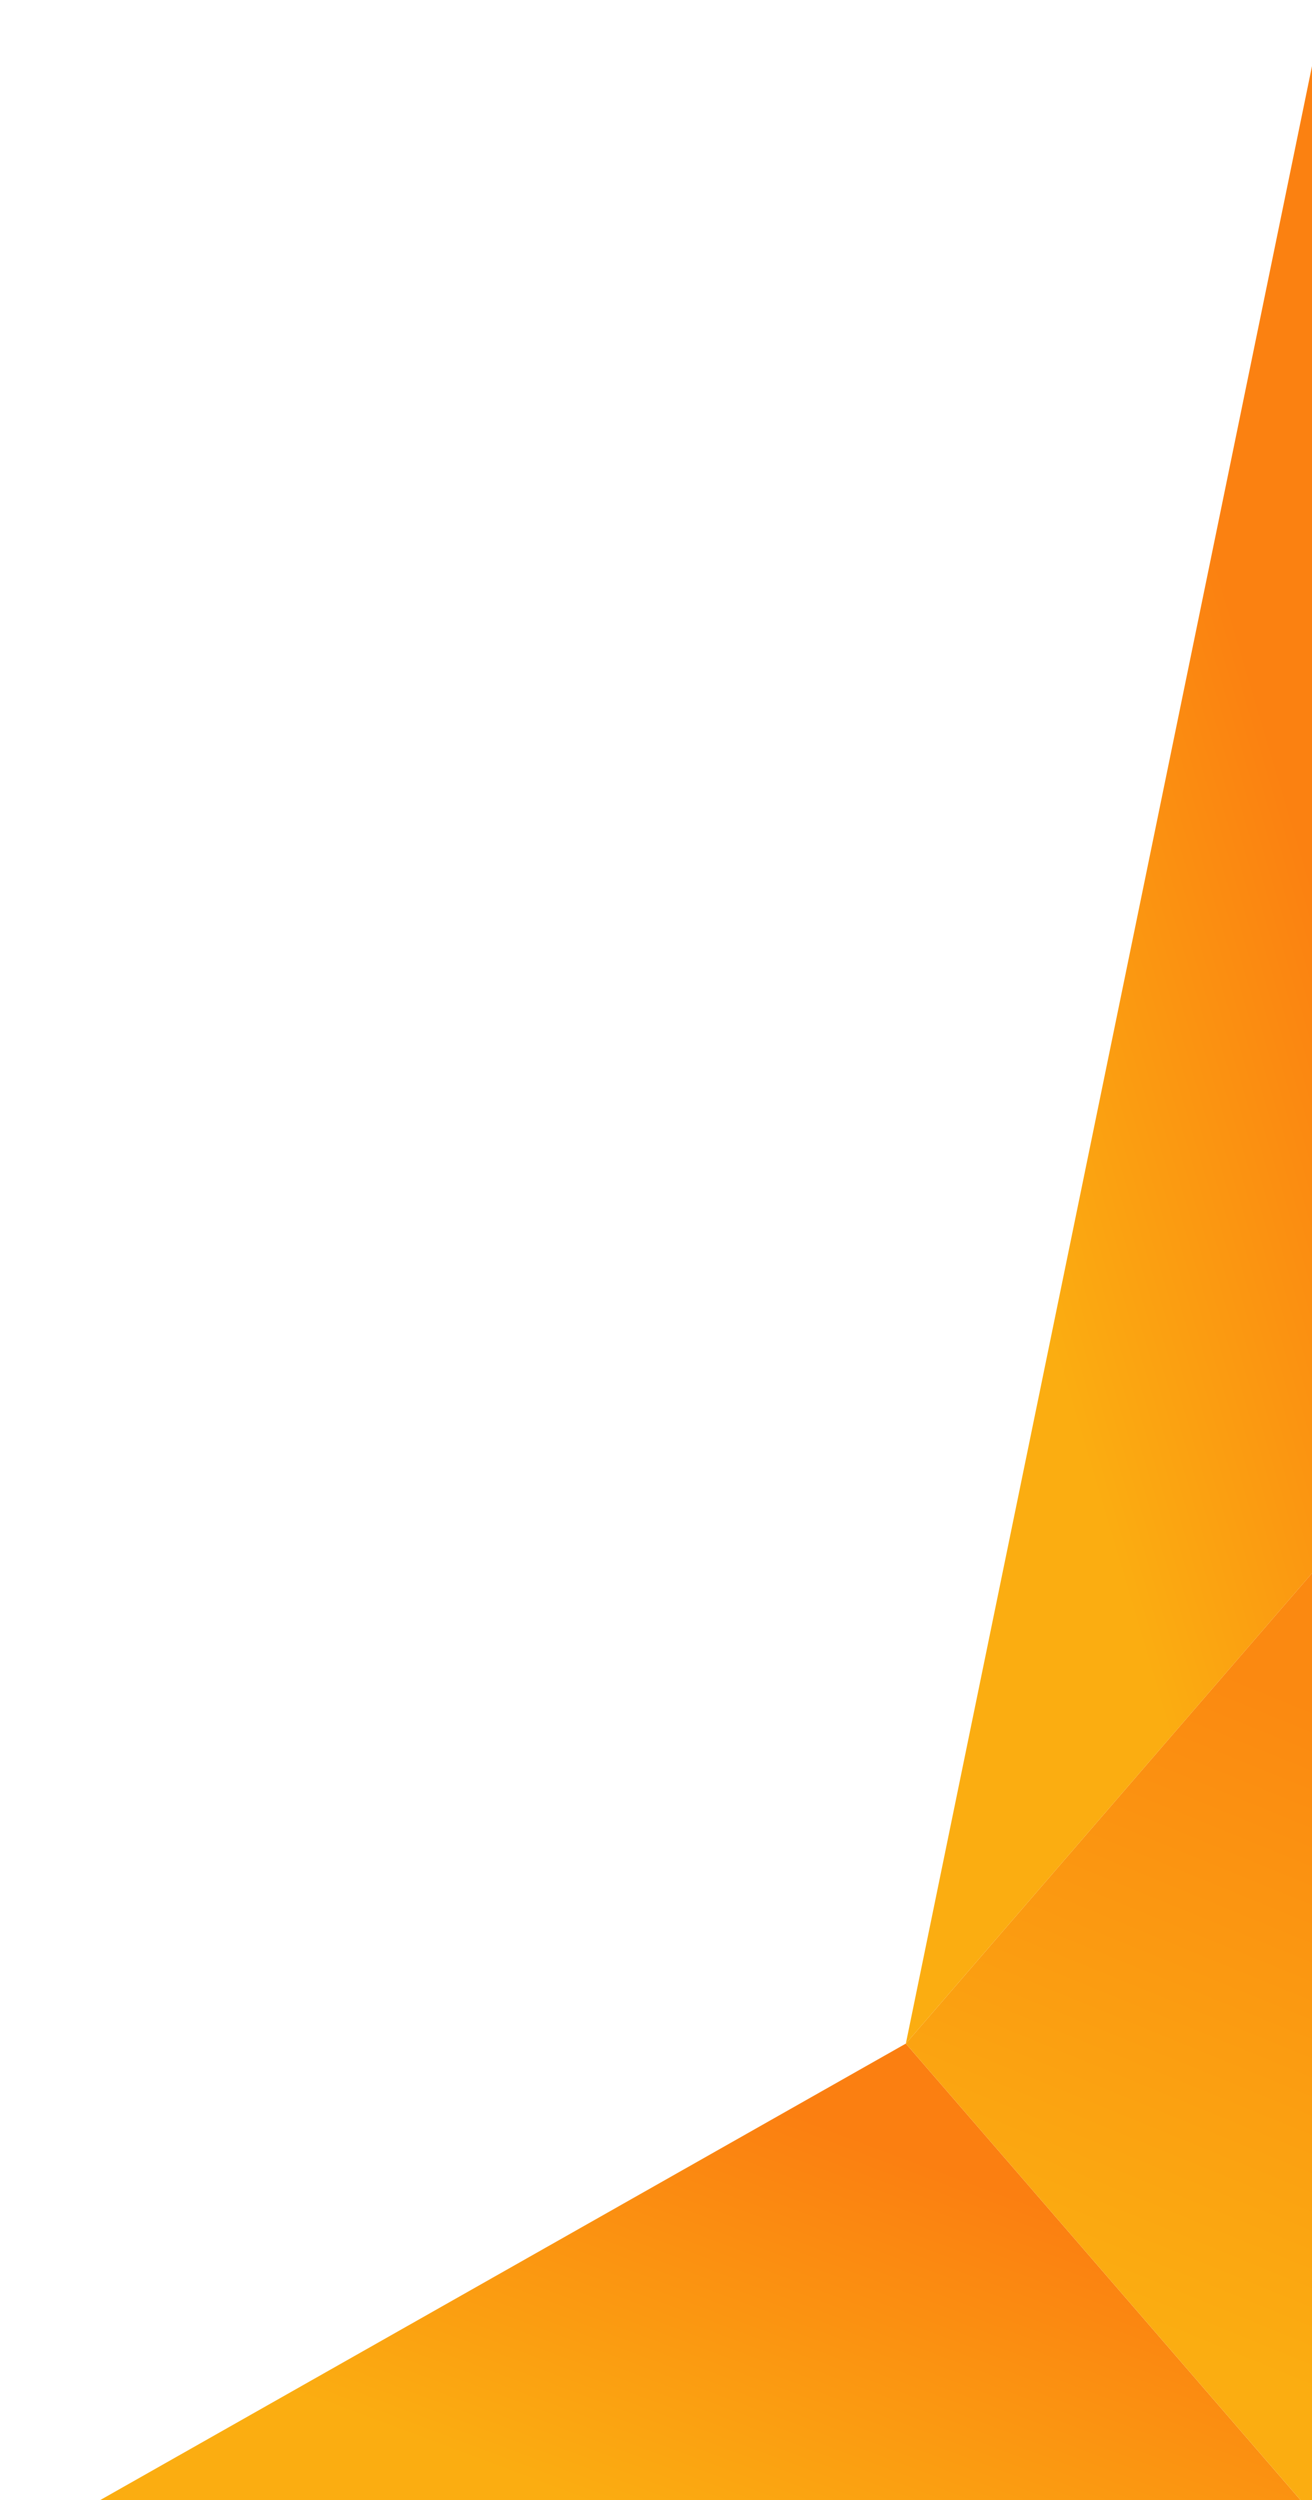 <?xml version="1.0" encoding="UTF-8" standalone="no"?>
<svg width="199px" height="379px" viewBox="0 0 199 379" version="1.1" xmlns="http://www.w3.org/2000/svg" xmlns:xlink="http://www.w3.org/1999/xlink">
    <!-- Generator: Sketch 3.6.1 (26313) - http://www.bohemiancoding.com/sketch -->
    <title>Group 4</title>
    <desc>Created with Sketch.</desc>
    <defs>
        <linearGradient x1="27.739%" y1="84.563%" x2="77.415%" y2="33.707%" id="linearGradient-1">
            <stop stop-color="#FBAD11" offset="0%"></stop>
            <stop stop-color="#FB7F11" offset="100%"></stop>
        </linearGradient>
        <filter x="-50%" y="-50%" width="200%" height="200%" filterUnits="objectBoundingBox" id="filter-2">
            <feOffset dx="0" dy="2" in="SourceAlpha" result="shadowOffsetOuter1"></feOffset>
            <feGaussianBlur stdDeviation="7.5" in="shadowOffsetOuter1" result="shadowBlurOuter1"></feGaussianBlur>
            <feColorMatrix values="0 0 0 0 0.796   0 0 0 0 0.482   0 0 0 0 0.051  0 0 0 0.49 0" in="shadowBlurOuter1" type="matrix" result="shadowMatrixOuter1"></feColorMatrix>
            <feMerge>
                <feMergeNode in="shadowMatrixOuter1"></feMergeNode>
                <feMergeNode in="SourceGraphic"></feMergeNode>
            </feMerge>
        </filter>
        <linearGradient x1="80.946%" y1="84.27%" x2="93.753%" y2="12.365%" id="linearGradient-3">
            <stop stop-color="#FBAD11" offset="0%"></stop>
            <stop stop-color="#FB8911" offset="100%"></stop>
        </linearGradient>
        <filter x="-50%" y="-50%" width="200%" height="200%" filterUnits="objectBoundingBox" id="filter-4">
            <feOffset dx="0" dy="2" in="SourceAlpha" result="shadowOffsetOuter1"></feOffset>
            <feGaussianBlur stdDeviation="7.5" in="shadowOffsetOuter1" result="shadowBlurOuter1"></feGaussianBlur>
            <feColorMatrix values="0 0 0 0 0.796   0 0 0 0 0.482   0 0 0 0 0.051  0 0 0 0.49 0" in="shadowBlurOuter1" type="matrix" result="shadowMatrixOuter1"></feColorMatrix>
            <feMerge>
                <feMergeNode in="shadowMatrixOuter1"></feMergeNode>
                <feMergeNode in="SourceGraphic"></feMergeNode>
            </feMerge>
        </filter>
        <linearGradient x1="87.267%" y1="32.594%" x2="56.547%" y2="78.32%" id="linearGradient-5">
            <stop stop-color="#FB8111" offset="0%"></stop>
            <stop stop-color="#FBAD11" offset="100%"></stop>
        </linearGradient>
        <filter x="-50%" y="-50%" width="200%" height="200%" filterUnits="objectBoundingBox" id="filter-6">
            <feOffset dx="0" dy="2" in="SourceAlpha" result="shadowOffsetOuter1"></feOffset>
            <feGaussianBlur stdDeviation="7.5" in="shadowOffsetOuter1" result="shadowBlurOuter1"></feGaussianBlur>
            <feColorMatrix values="0 0 0 0 0.796   0 0 0 0 0.482   0 0 0 0 0.051  0 0 0 0.49 0" in="shadowBlurOuter1" type="matrix" result="shadowMatrixOuter1"></feColorMatrix>
            <feMerge>
                <feMergeNode in="shadowMatrixOuter1"></feMergeNode>
                <feMergeNode in="SourceGraphic"></feMergeNode>
            </feMerge>
        </filter>
    </defs>
    <g id="Page-1" stroke="none" stroke-width="1" fill="none" fill-rule="evenodd">
        <g id="GO-FOR-GOLD-jigga" transform="translate(-1081, -421)">
            <g id="Group-4" transform="translate(1092, 429)">
                <polygon id="Triangle-3" fill="url(#linearGradient-1)" filter="url(#filter-2)" points="126.395 299.789 188 371 0.644 371 "></polygon>
                <path d="M188,228.477 L188,370.999 L126.395,299.789 L188,228.477 Z" id="Triangle-4" fill="url(#linearGradient-3)" filter="url(#filter-4)"></path>
                <path d="M188,0.021 L188,228.48 L126.395,299.789 L188,0.021 Z" id="Triangle-4-Copy" fill="url(#linearGradient-5)" filter="url(#filter-6)"></path>
            </g>
        </g>
    </g>
</svg>